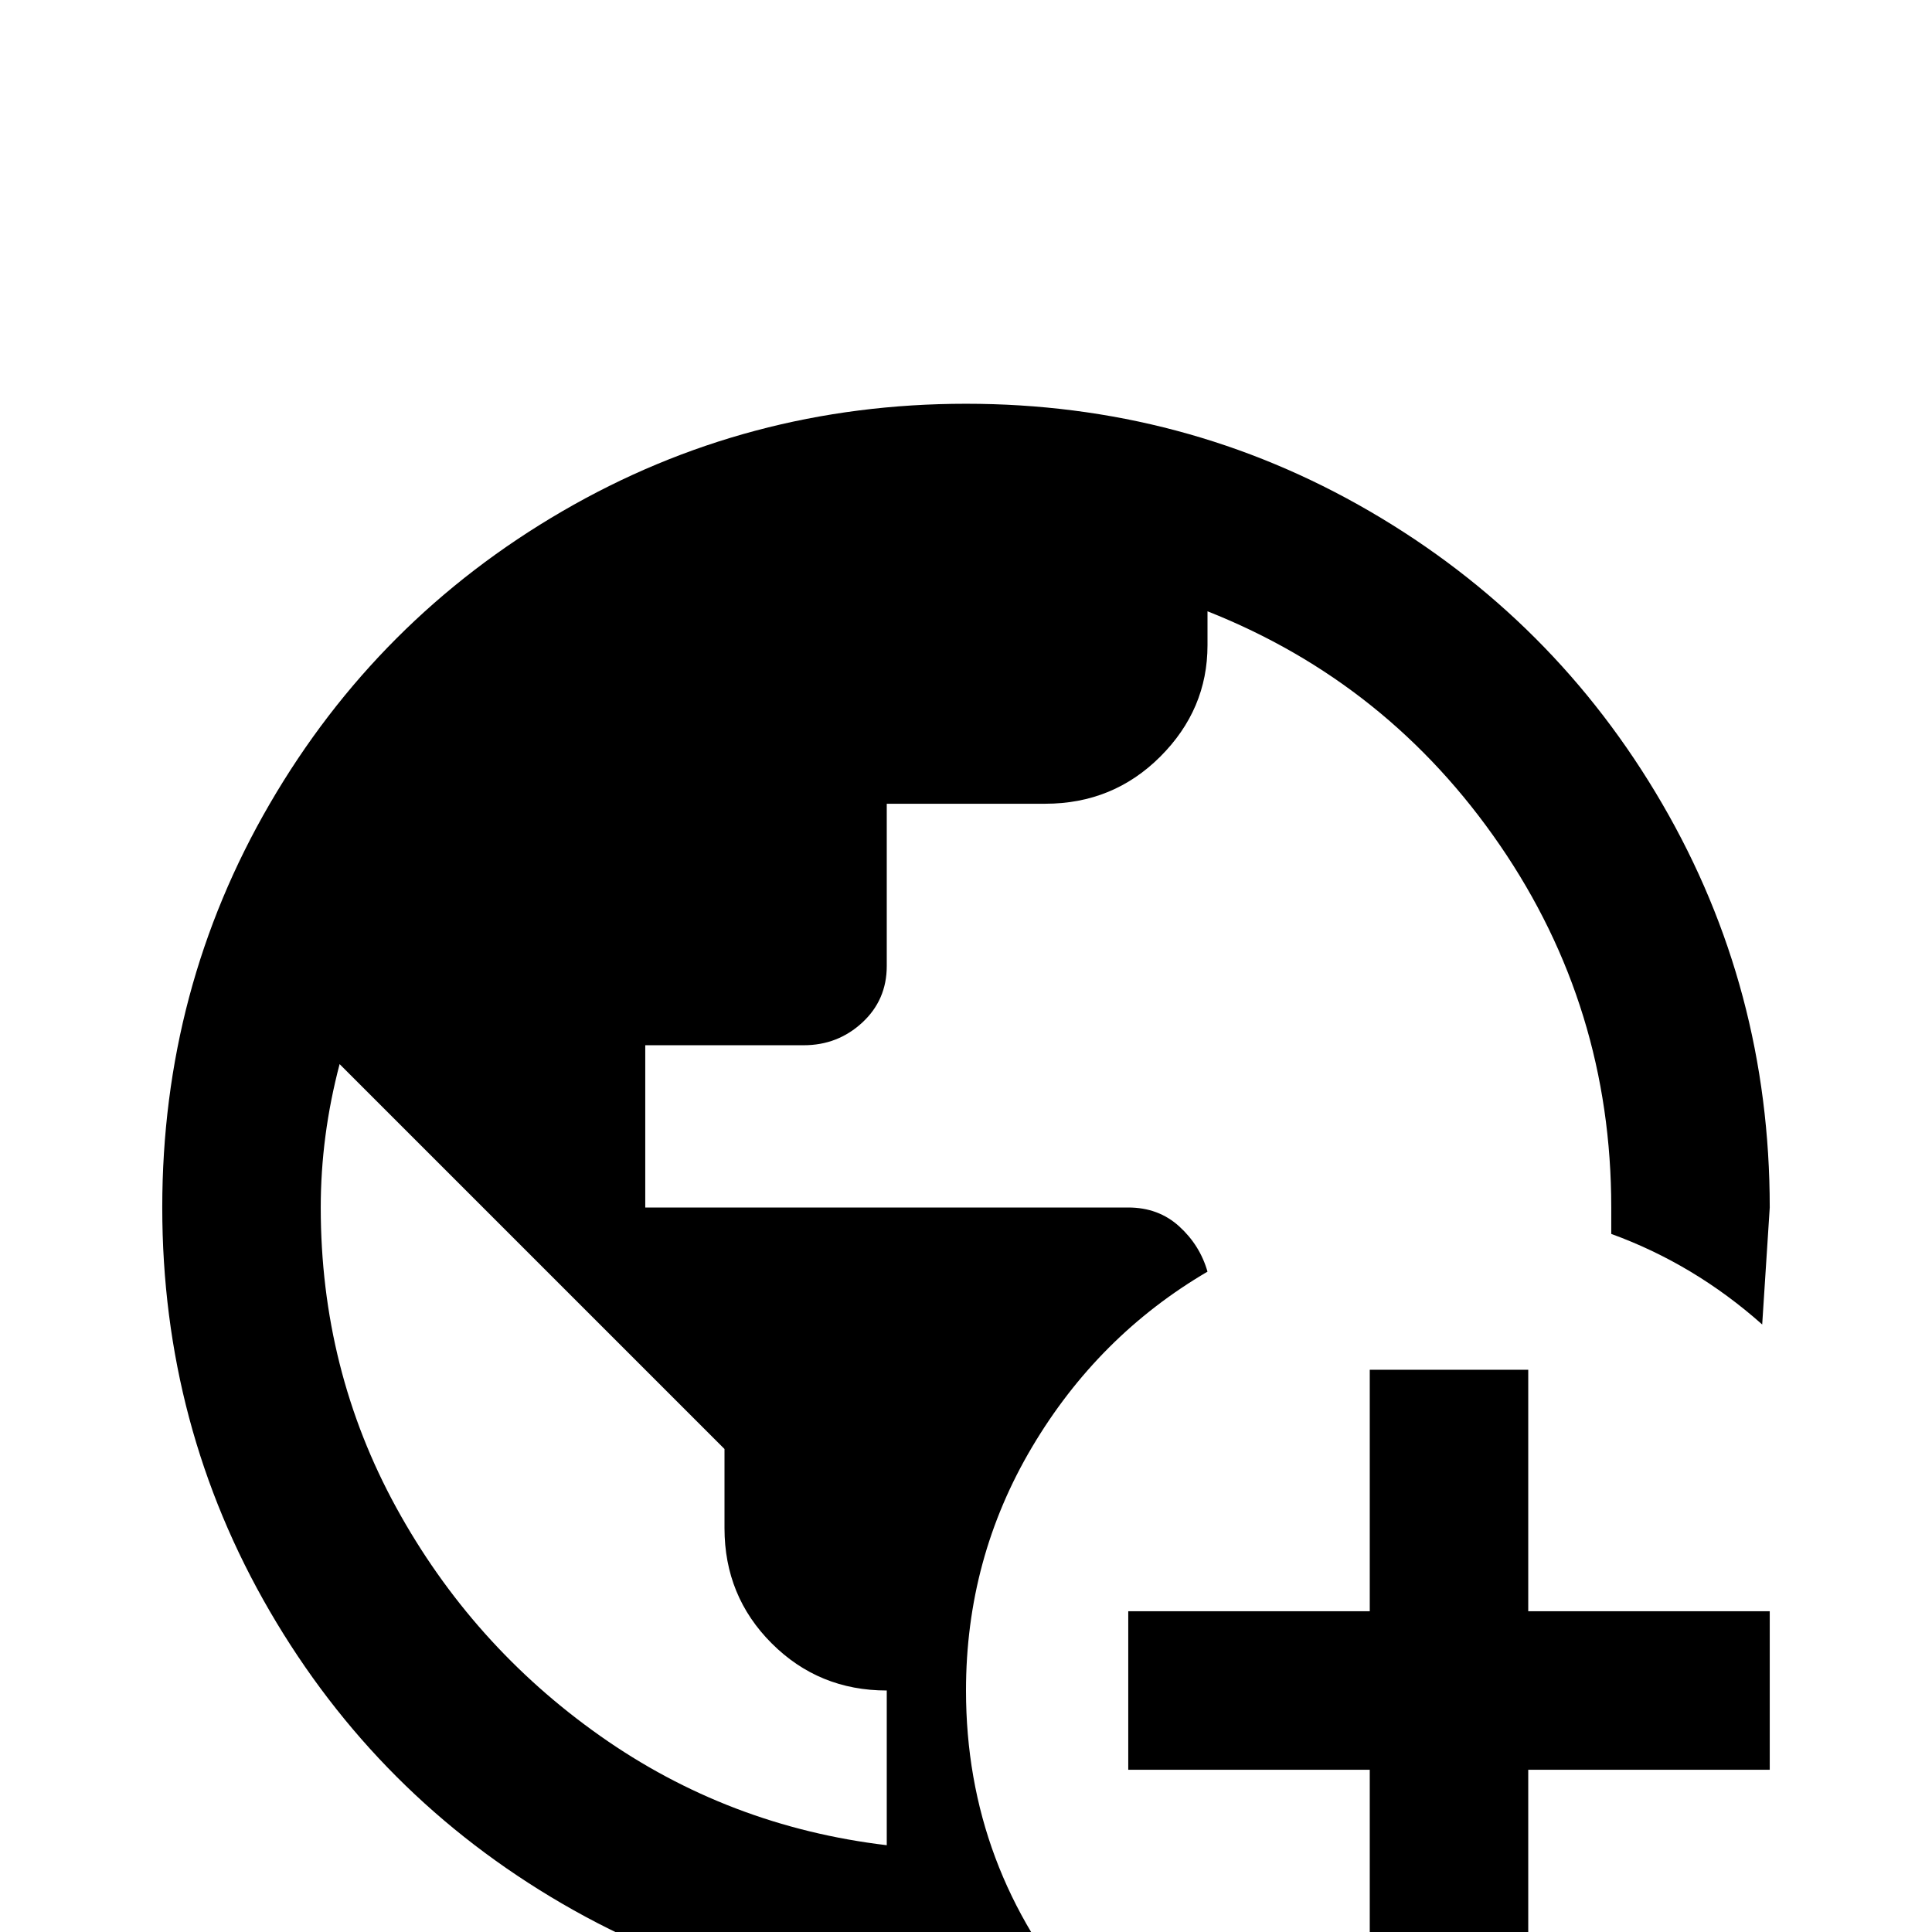 <svg xmlns="http://www.w3.org/2000/svg" viewBox="0 -512 512 512">
	<path fill="#000000" d="M363 -149H405V-85H469V-43H405V21H363V-43H299V-85H363ZM427 -192Q427 -245 397.5 -288Q368 -331 320 -350V-341Q320 -324 307.5 -311.5Q295 -299 277 -299H235V-256Q235 -247 228.5 -241Q222 -235 213 -235H171V-192H299Q307 -192 312.5 -187Q318 -182 320 -175Q291 -158 273.5 -128.5Q256 -99 256 -64Q256 -17 287 19L256 21Q198 21 149 -7.5Q100 -36 71.5 -85Q43 -134 43 -192Q43 -250 71.5 -299Q100 -348 149 -376.5Q198 -405 256 -405Q314 -405 363 -376.5Q412 -348 440.5 -299Q469 -250 469 -192L467 -161Q449 -177 427 -185ZM235 -23V-64Q217 -64 204.5 -76.5Q192 -89 192 -107V-128L90 -230Q85 -211 85 -192Q85 -149 105 -112.5Q125 -76 159 -52Q193 -28 235 -23Z"/>
</svg>